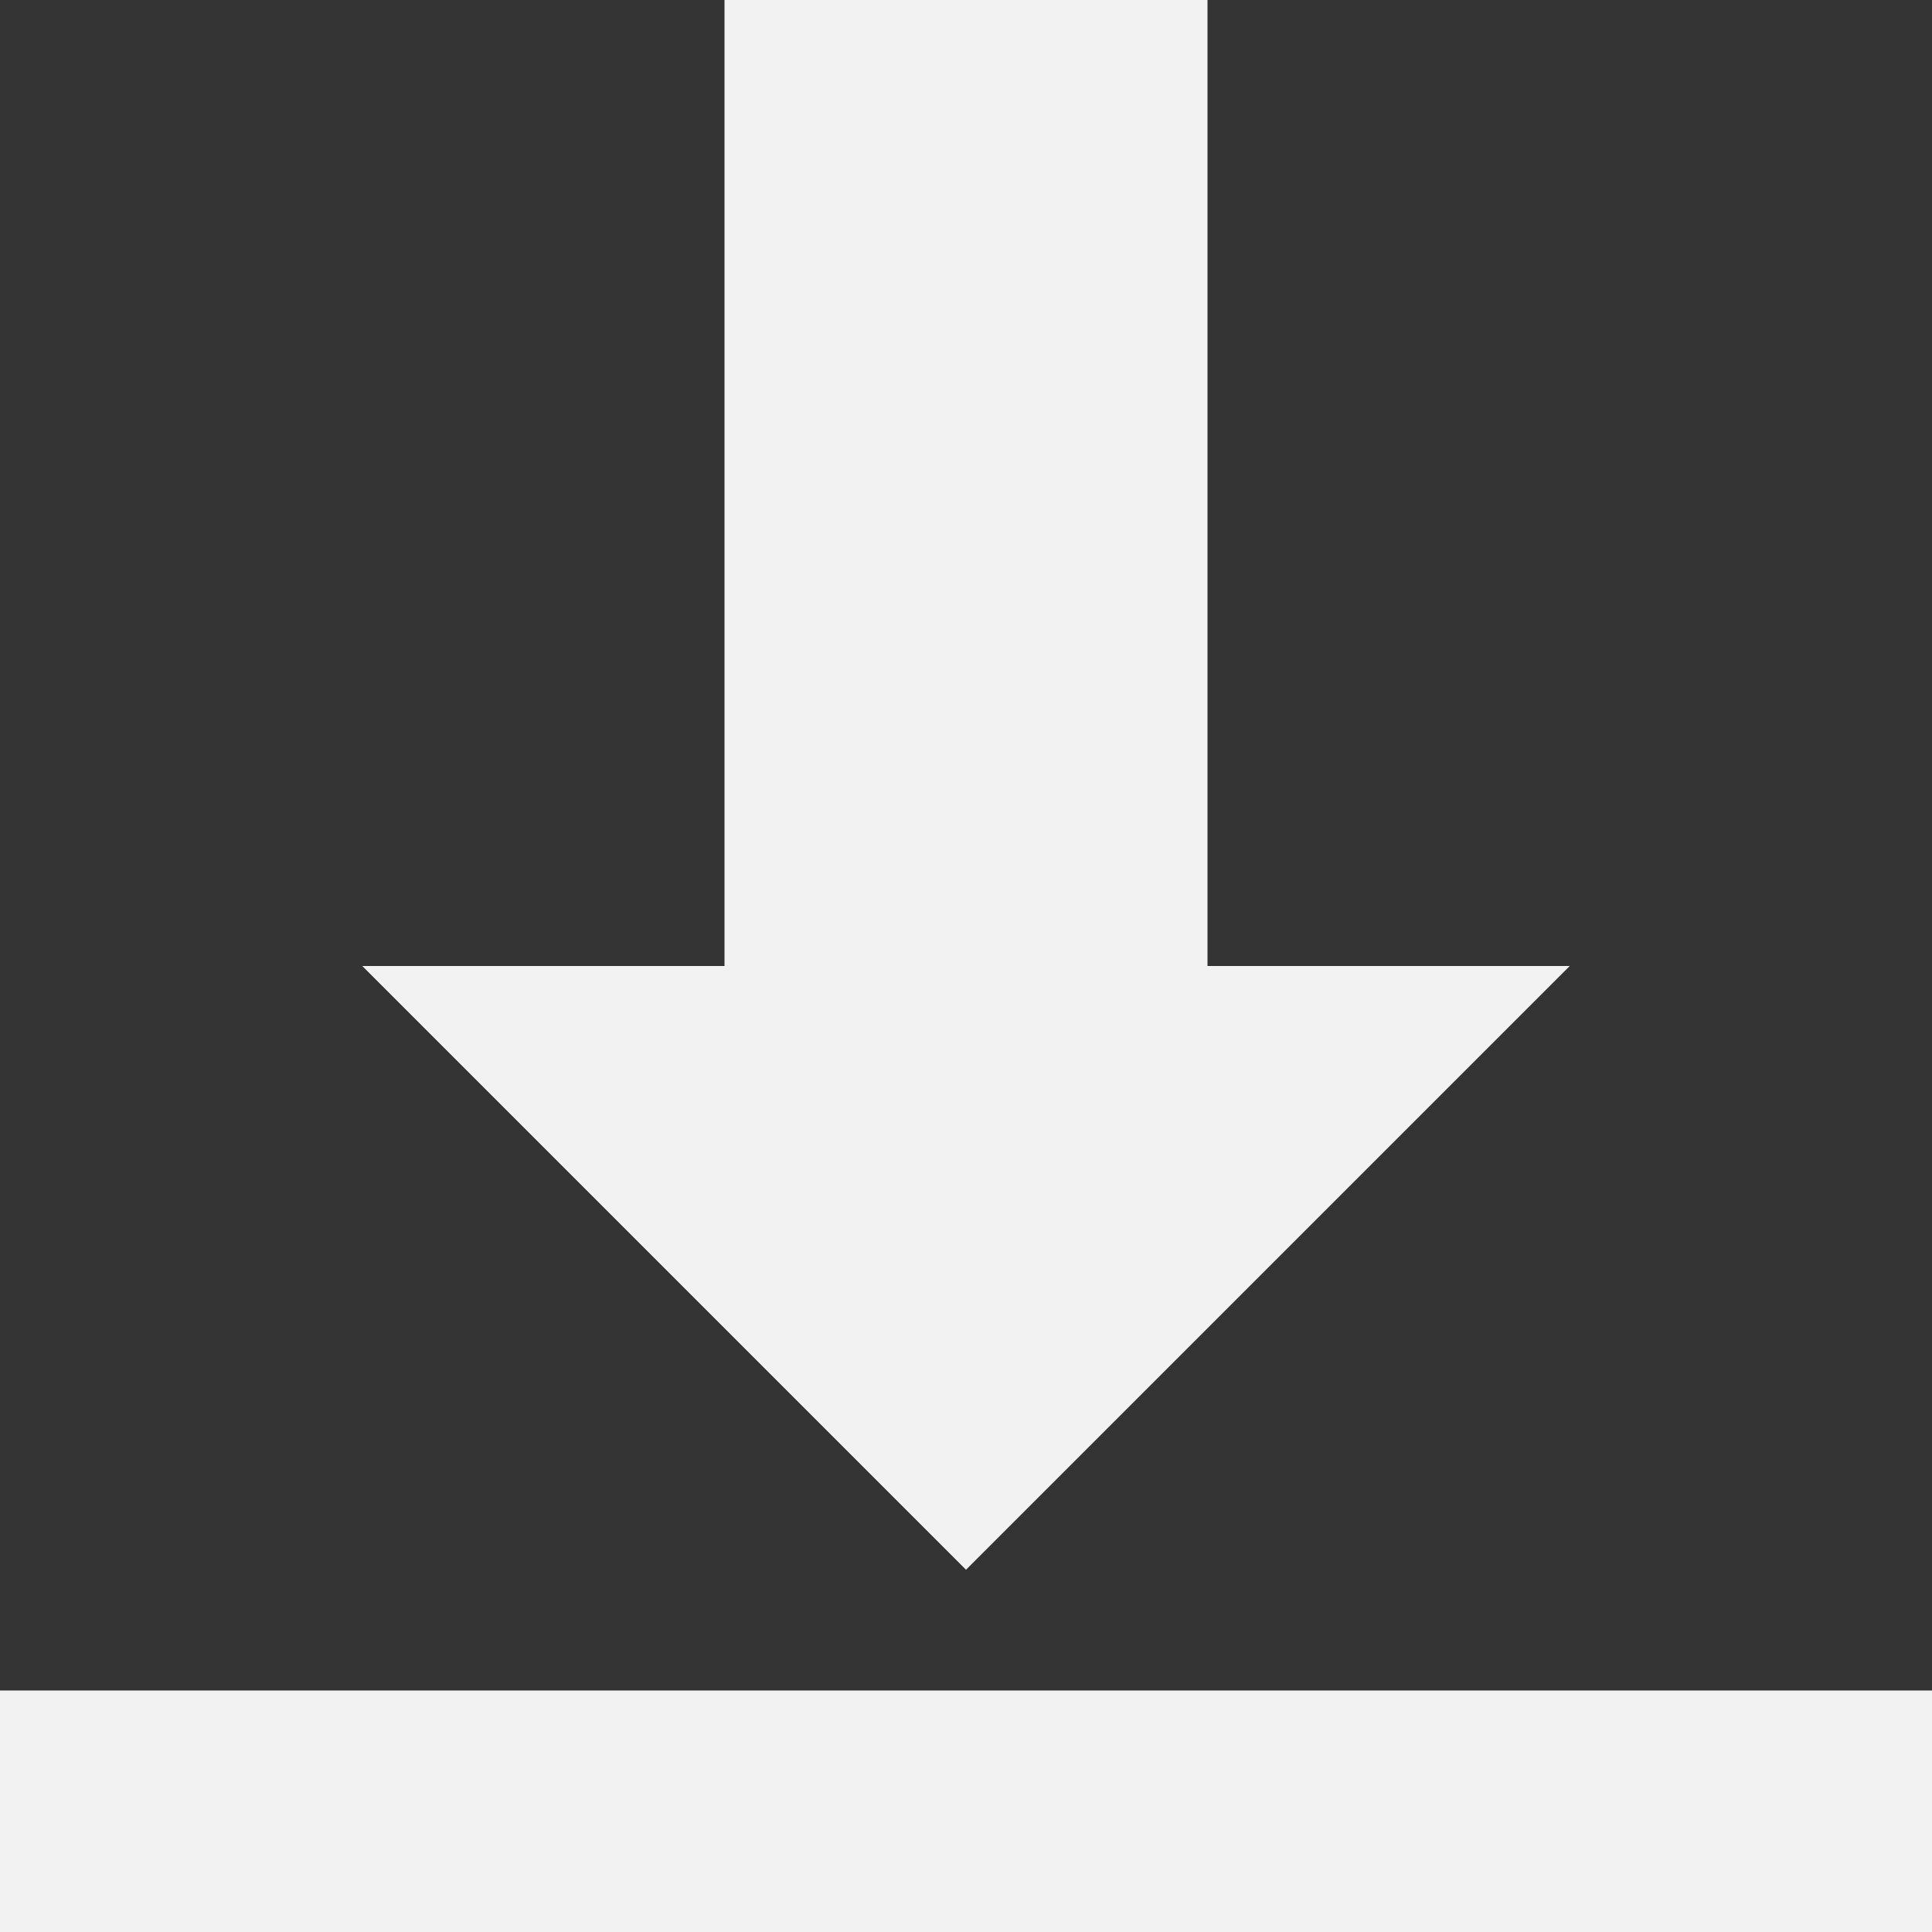<?xml version="1.0" encoding="utf-8"?>

<!DOCTYPE svg PUBLIC "-//W3C//DTD SVG 1.1//EN" "http://www.w3.org/Graphics/SVG/1.1/DTD/svg11.dtd">
<svg width="16px" height="16px" viewBox="0 0 16 16" version="1.1" xmlns="http://www.w3.org/2000/svg" xmlns:xlink="http://www.w3.org/1999/xlink">
<rect x="0" y="0" width="16" height="16" fill="#333333" stroke="none"/>
<path fill="#f2f2f2" d="M0 14h16v2h-16v-2z"></path>
<path fill="#f2f2f2" d="M8 13l5-5h-3v-8h-4v8h-3z"></path>
</svg>
